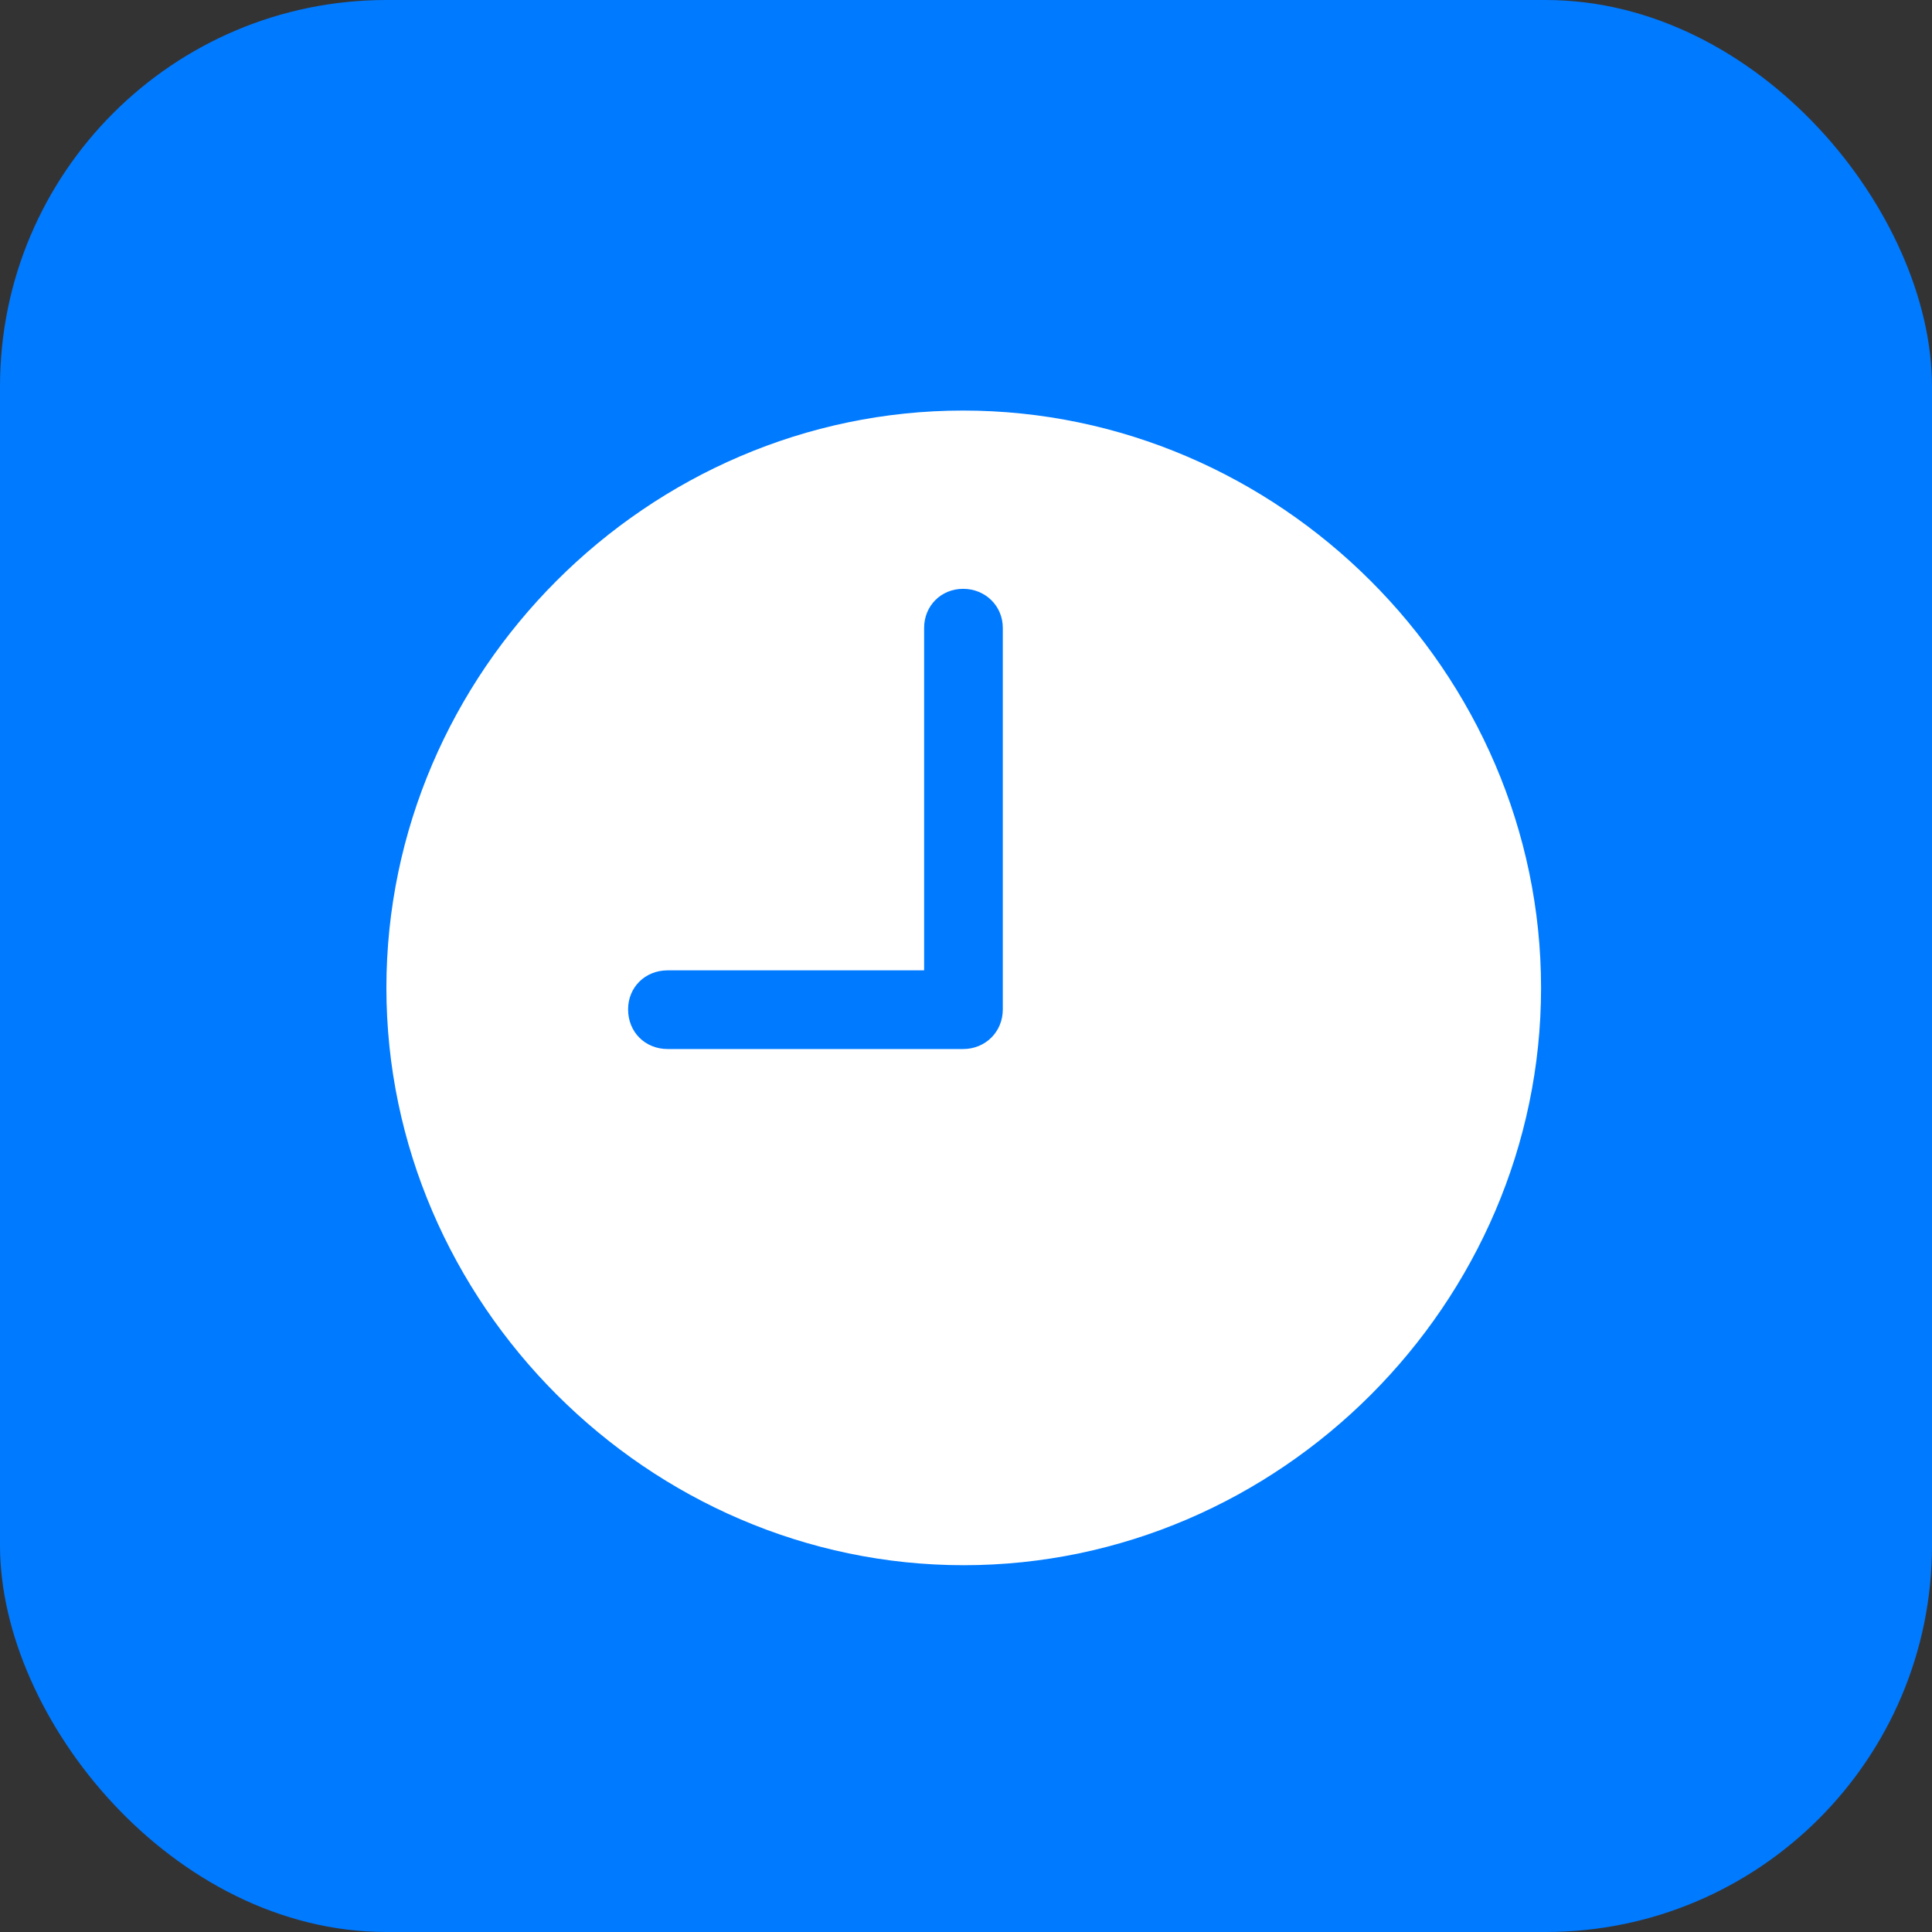 <svg width="40" height="40" viewBox="0 0 40 40" fill="none" xmlns="http://www.w3.org/2000/svg">
<rect x="0" y="0" width="40" height="40" fill="#333333" stroke="none"/>
<rect width="40" height="40" rx="8" fill="#007AFF"/>
<g clip-path="url(#clip0_1769_3170)">
<path d="M13.824 21.719C13.355 21.719 13.004 21.367 13.004 20.898C13.004 20.441 13.355 20.09 13.824 20.09H19.133V13C19.133 12.543 19.484 12.191 19.941 12.191C20.398 12.191 20.762 12.543 20.762 13V20.898C20.762 21.367 20.398 21.719 19.941 21.719H13.824ZM19.953 32.406C26.492 32.406 31.906 26.98 31.906 20.453C31.906 13.914 26.48 8.5 19.941 8.5C13.414 8.5 8 13.914 8 20.453C8 26.98 13.426 32.406 19.953 32.406Z" fill="white"/>
</g>
<defs>
<clipPath id="clip0_1769_3170">
<rect width="23.906" height="23.918" fill="white" transform="translate(8 8.5)"/>
</clipPath>
</defs>
</svg>
